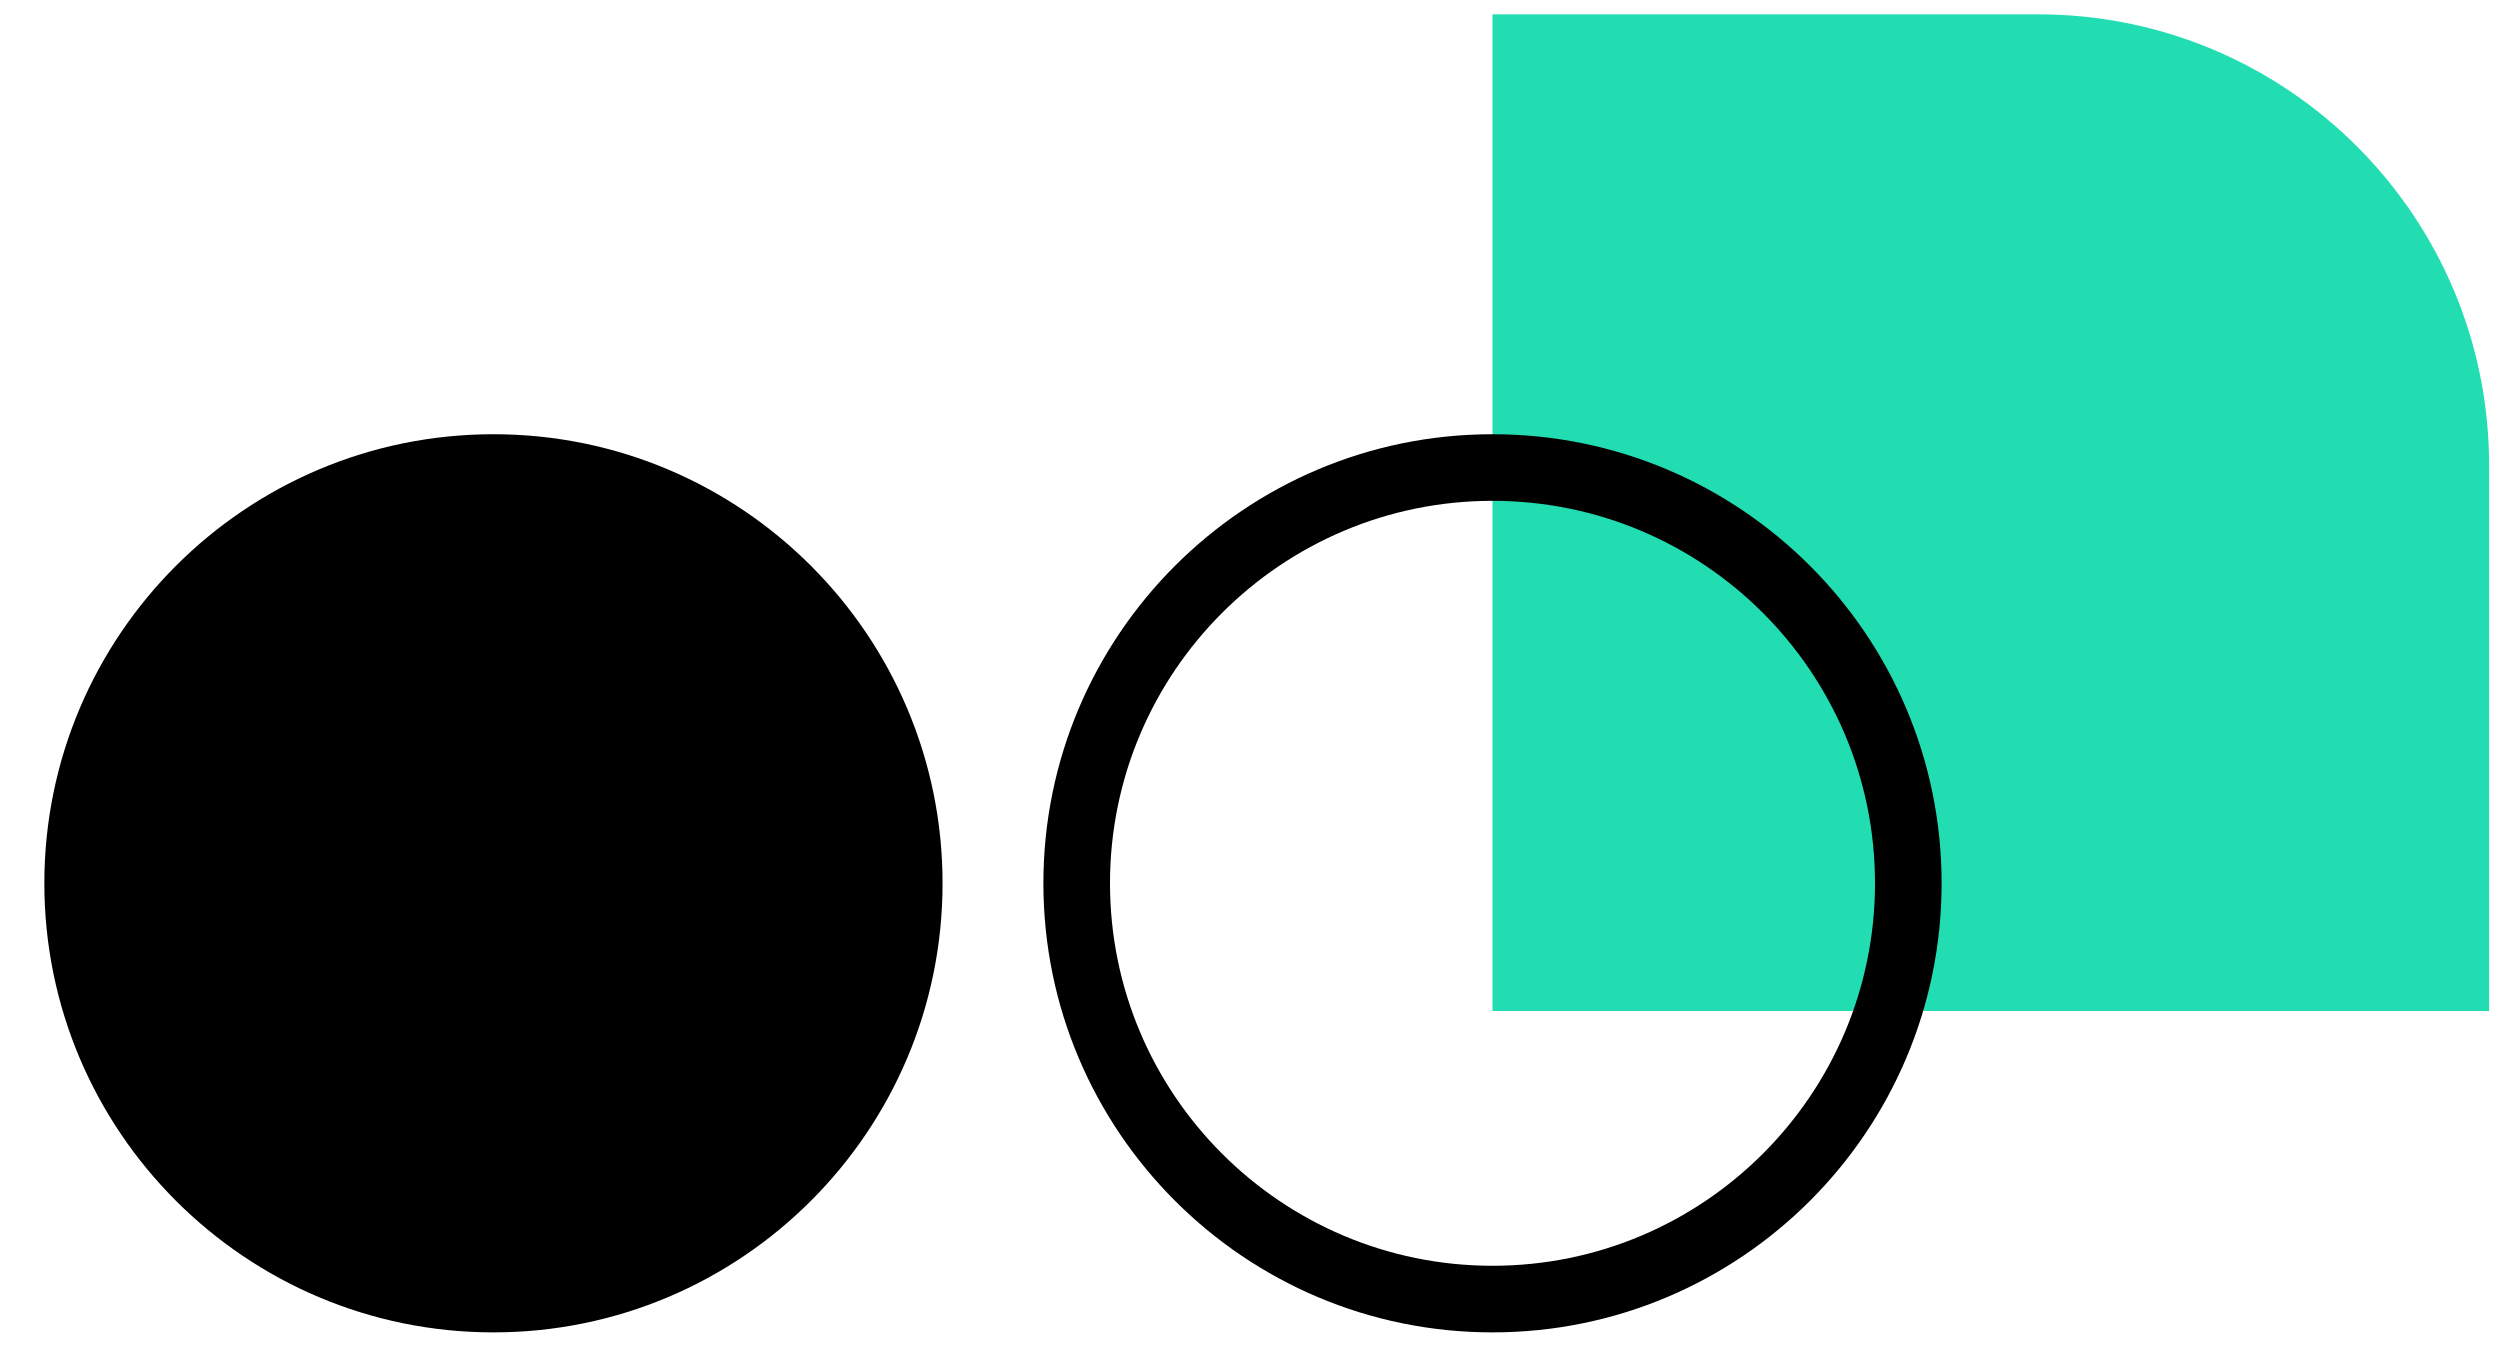 <svg width="42" height="23" viewBox="0 0 42 23" fill="none" xmlns="http://www.w3.org/2000/svg">
<g id="Group 179">
<path id="Rectangle 135" d="M25.074 16.985H41.817V7.818C41.817 3.634 38.425 0.241 34.24 0.241H25.074V16.985Z" fill="#22DDB1"/>
<path id="Vector" d="M8.29 21.825C12.148 21.825 15.275 18.698 15.275 14.84C15.275 10.982 12.148 7.854 8.29 7.854C4.432 7.854 1.304 10.982 1.304 14.84C1.304 18.698 4.432 21.825 8.29 21.825Z" fill="black"/>
<path id="Vector_2" fill-rule="evenodd" clip-rule="evenodd" d="M8.29 7.295C4.126 7.295 0.745 10.675 0.745 14.839C0.745 19.004 4.126 22.384 8.29 22.384C12.454 22.384 15.835 19.004 15.835 14.839C15.835 10.675 12.454 7.295 8.29 7.295ZM8.29 8.414C11.836 8.414 14.716 11.293 14.716 14.839C14.716 18.386 11.836 21.265 8.29 21.265C4.743 21.265 1.864 18.386 1.864 14.839C1.864 11.293 4.743 8.414 8.29 8.414Z" fill="black"/>
<path id="Vector_3" fill-rule="evenodd" clip-rule="evenodd" d="M25.074 7.295C20.91 7.295 17.529 10.675 17.529 14.839C17.529 19.004 20.91 22.384 25.074 22.384C29.238 22.384 32.619 19.004 32.619 14.839C32.619 10.675 29.238 7.295 25.074 7.295ZM25.074 8.414C28.62 8.414 31.5 11.293 31.5 14.839C31.5 18.386 28.62 21.265 25.074 21.265C21.527 21.265 18.648 18.386 18.648 14.839C18.648 11.293 21.527 8.414 25.074 8.414Z" fill="black"/>
</g>
</svg>

